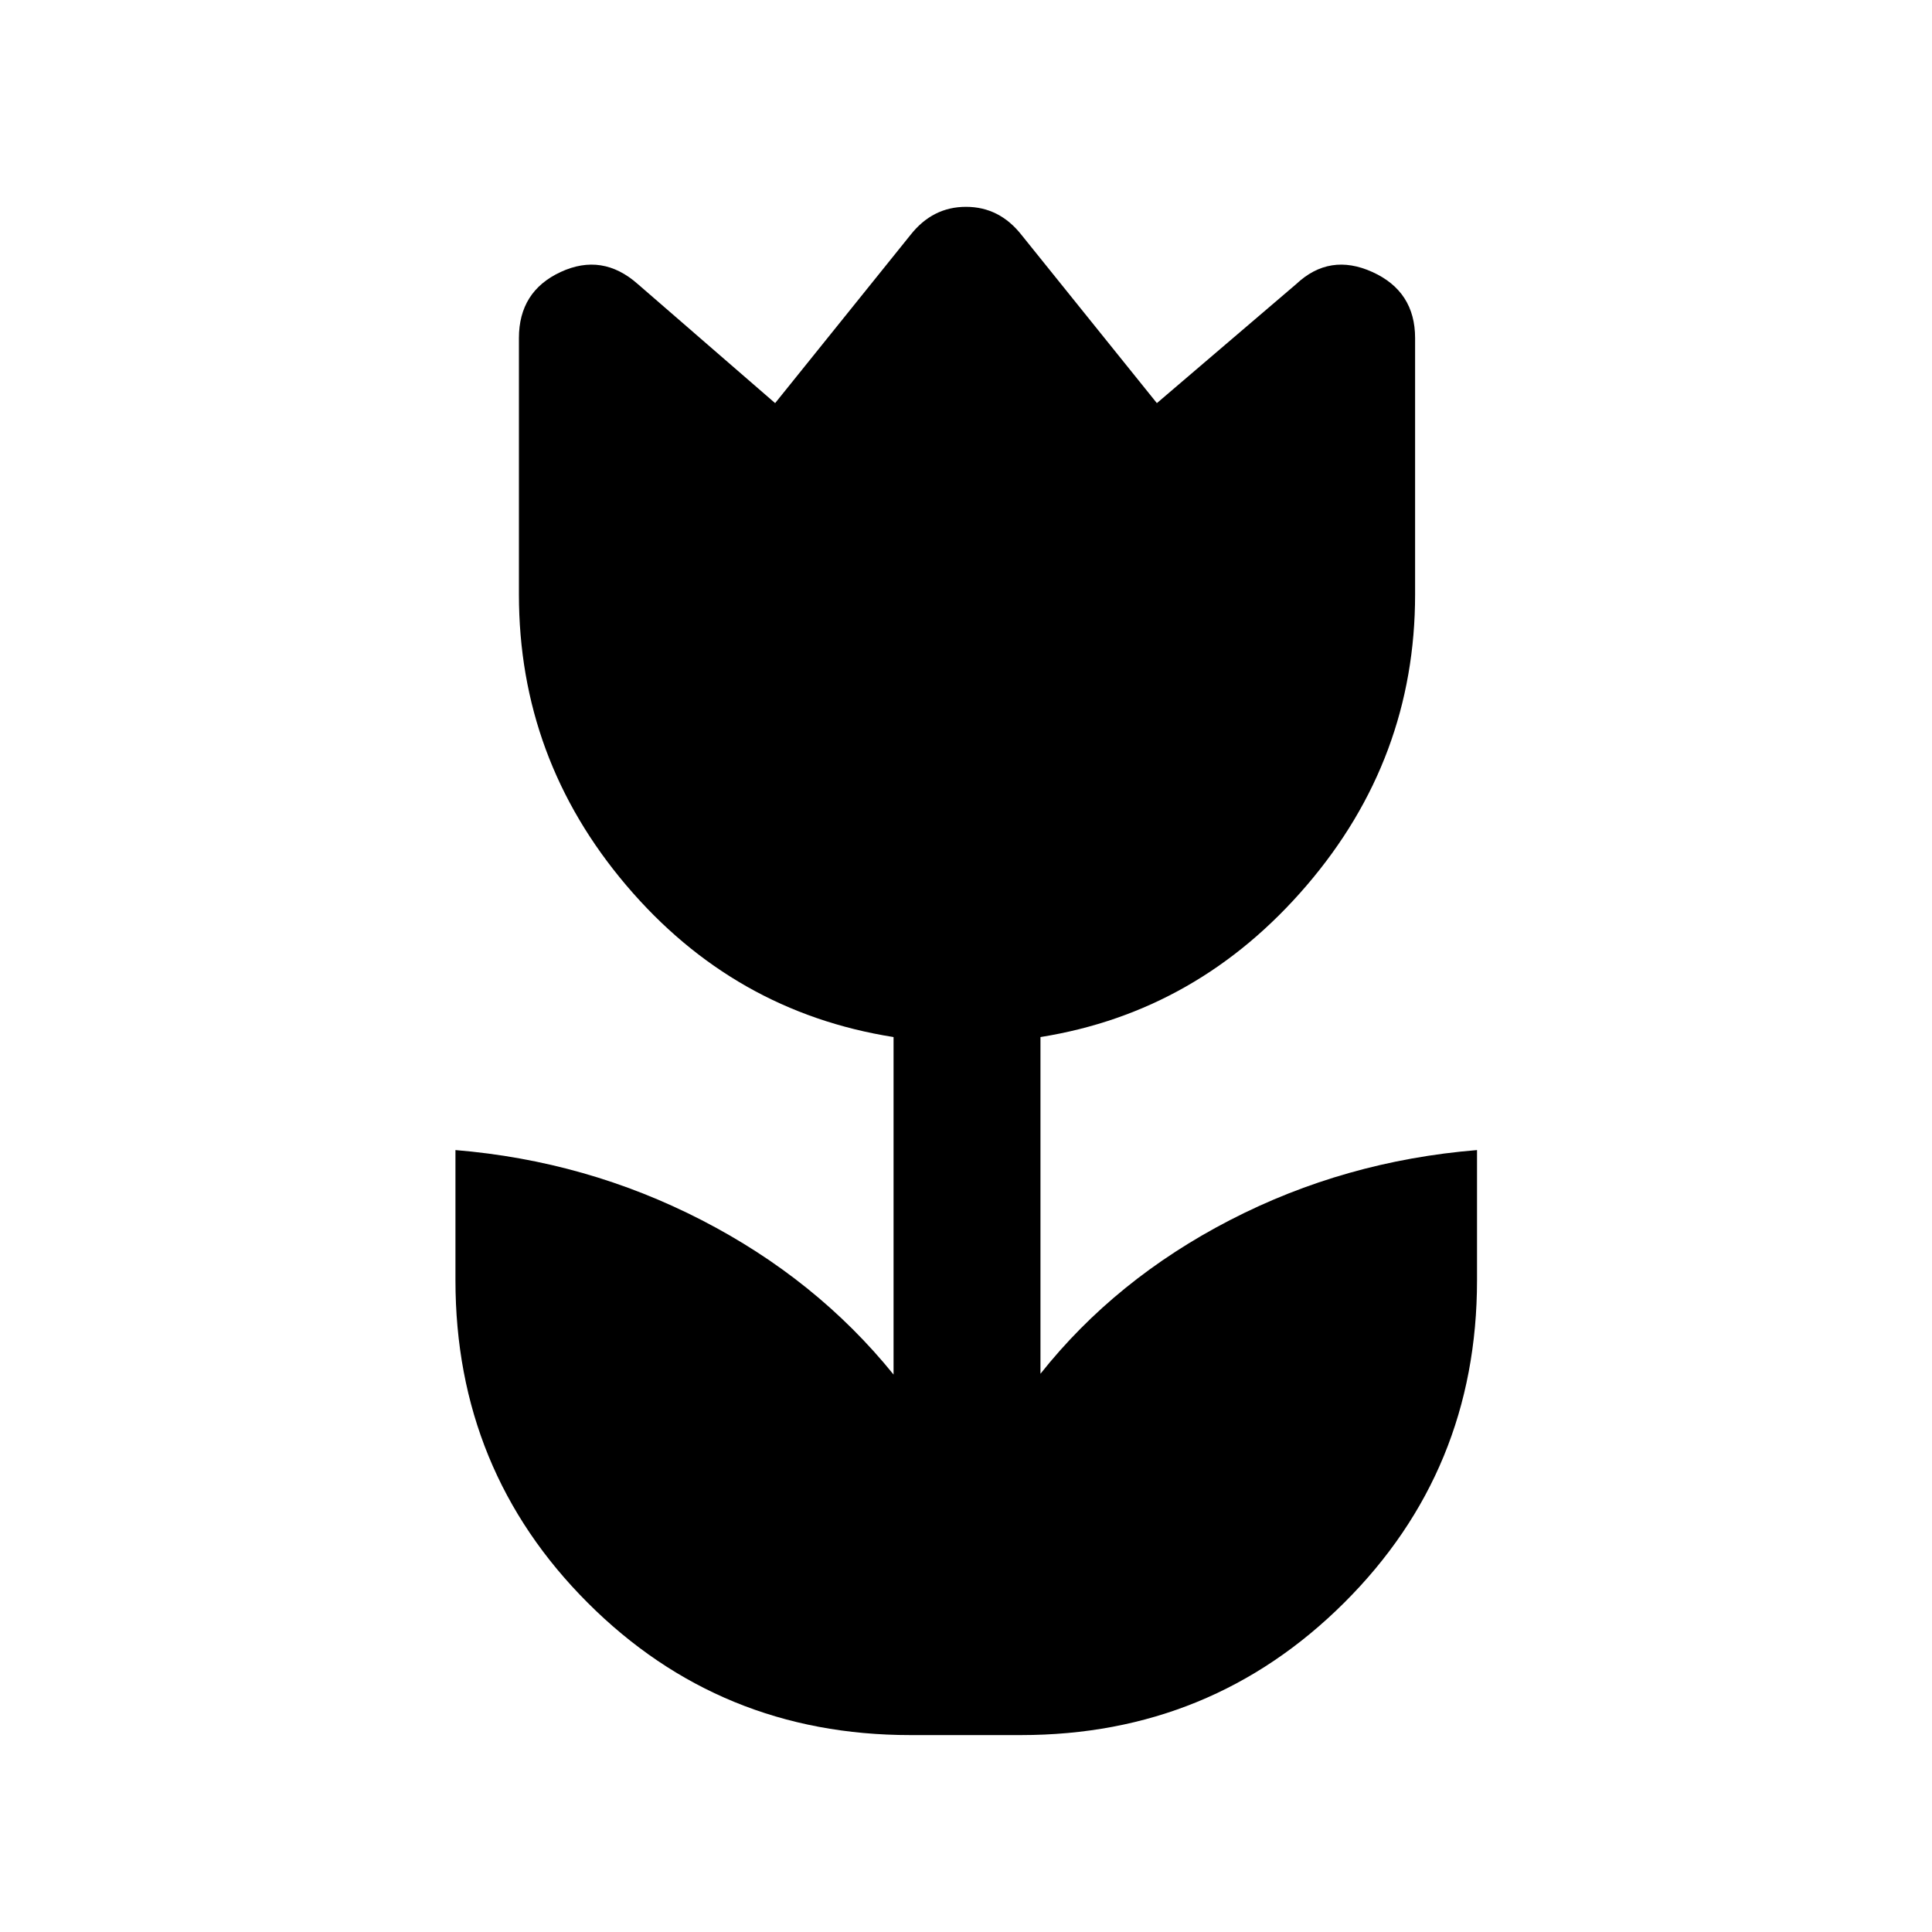 <svg xmlns="http://www.w3.org/2000/svg" height="48" viewBox="0 96 960 960" width="48"><path d="M452.309 958.152q-94.538 0-160.269-65.73-65.73-65.731-65.73-160.268v-64.691q65.154 5.385 122.269 34.77 57.115 29.385 95.422 76.769V611.307q-79.461-12.538-132.807-75.384-53.346-62.845-53.346-144.537V264.003q0-23.23 20.731-32.846 20.73-9.615 38.346 6l68.229 59.153 67.231-83.538q11-14 27.615-14t27.615 14l67.231 83.538 69.229-59.153q16.616-15.615 37.846-6 21.231 9.616 21.231 32.846v127.383q0 81.692-53.846 144.537-53.846 62.846-132.307 75.384v167.311q37.307-47 94.23-76.385 56.923-29.385 122.692-34.77v64.691q0 94.537-66.038 160.268-66.038 65.73-160.576 65.73h-54.998Z"/></svg>